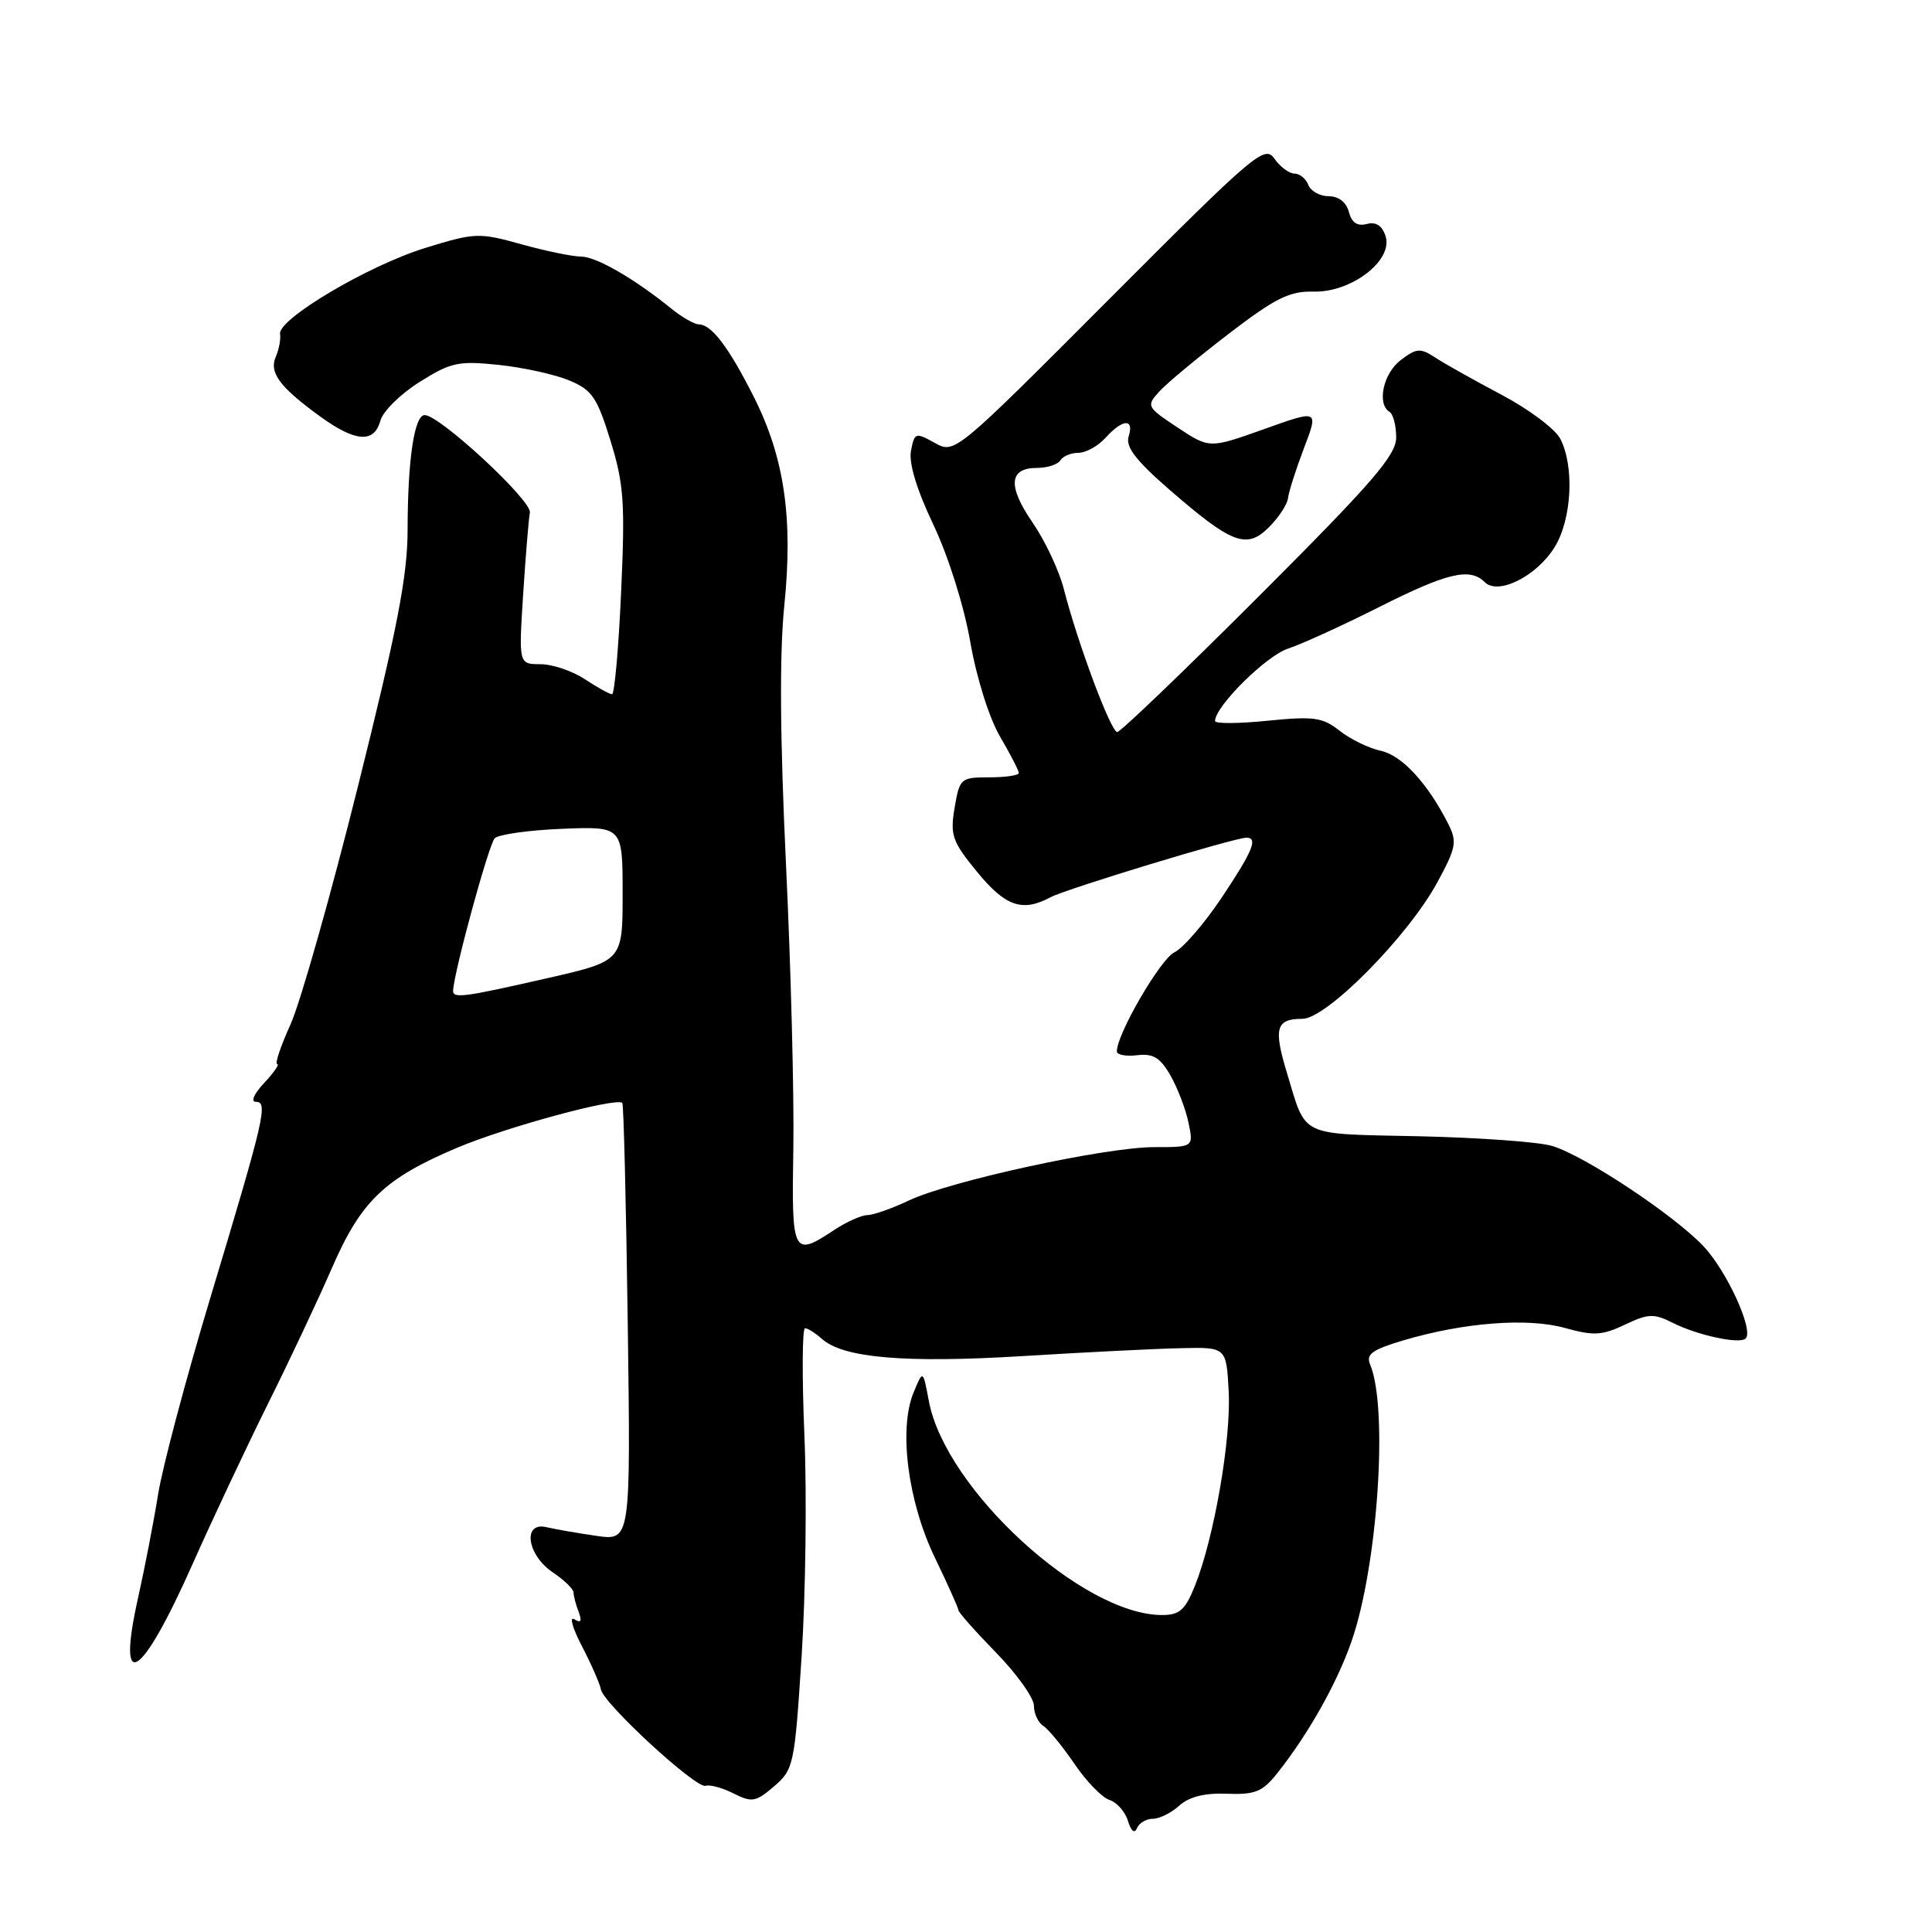<?xml version="1.0" encoding="UTF-8" standalone="no"?>
<!DOCTYPE svg PUBLIC "-//W3C//DTD SVG 1.1//EN" "http://www.w3.org/Graphics/SVG/1.1/DTD/svg11.dtd" >
<svg xmlns="http://www.w3.org/2000/svg" xmlns:xlink="http://www.w3.org/1999/xlink" version="1.1" viewBox="0 0 256 256">
 <g >
 <path fill="currentColor"
d=" M 152.75 241.00 C 153.63 241.00 155.21 240.21 156.27 239.25 C 157.57 238.08 159.63 237.56 162.58 237.68 C 166.30 237.82 167.29 237.42 169.23 234.98 C 173.31 229.85 177.11 223.12 179.05 217.59 C 182.55 207.63 183.98 186.57 181.55 180.81 C 180.97 179.45 181.80 178.84 185.94 177.61 C 193.95 175.23 202.44 174.58 207.39 175.97 C 211.15 177.02 212.29 176.96 215.30 175.53 C 218.41 174.05 219.15 174.02 221.66 175.29 C 224.97 176.95 230.52 178.14 231.31 177.36 C 232.41 176.26 228.81 168.40 225.71 165.12 C 221.76 160.96 210.02 153.17 205.69 151.85 C 203.94 151.31 195.99 150.74 188.03 150.56 C 171.97 150.22 173.13 150.77 170.54 142.21 C 168.72 136.22 169.07 135.00 172.58 135.00 C 175.76 135.00 186.53 124.11 190.43 116.96 C 192.96 112.30 193.10 111.55 191.89 109.15 C 189.15 103.76 185.78 100.11 182.98 99.49 C 181.39 99.15 178.93 97.95 177.51 96.83 C 175.25 95.05 174.09 94.89 167.97 95.50 C 164.14 95.89 161.00 95.91 161.00 95.54 C 161.00 93.61 167.75 86.91 170.66 85.95 C 172.51 85.34 177.96 82.85 182.76 80.43 C 191.79 75.88 194.78 75.18 196.74 77.14 C 198.51 78.91 203.62 76.35 205.99 72.51 C 208.28 68.81 208.64 61.79 206.74 58.13 C 206.06 56.83 202.57 54.22 199.00 52.33 C 195.43 50.44 191.48 48.23 190.23 47.41 C 188.20 46.08 187.72 46.11 185.61 47.71 C 183.29 49.46 182.41 53.52 184.12 54.58 C 184.61 54.87 185.00 56.40 185.00 57.96 C 185.00 60.32 181.88 63.93 166.91 78.90 C 156.95 88.86 148.46 97.00 148.04 97.00 C 147.20 97.00 142.79 85.21 140.96 78.04 C 140.33 75.59 138.47 71.63 136.82 69.24 C 133.49 64.40 133.69 62.00 137.41 62.00 C 138.77 62.00 140.16 61.55 140.50 61.00 C 140.84 60.45 141.92 60.00 142.90 60.00 C 143.89 60.00 145.50 59.10 146.50 58.00 C 148.76 55.50 150.32 55.41 149.55 57.84 C 149.12 59.20 150.50 61.00 154.87 64.81 C 163.24 72.08 165.18 72.82 168.14 69.86 C 169.44 68.57 170.58 66.83 170.67 66.00 C 170.76 65.18 171.71 62.20 172.78 59.39 C 174.73 54.27 174.73 54.27 167.50 56.86 C 160.26 59.44 160.26 59.44 156.04 56.65 C 151.94 53.93 151.87 53.80 153.60 51.89 C 154.58 50.80 158.73 47.36 162.81 44.23 C 169.01 39.48 170.87 38.56 174.06 38.64 C 179.06 38.77 184.61 34.51 183.60 31.31 C 183.15 29.89 182.33 29.36 181.10 29.68 C 179.86 30.01 179.10 29.50 178.73 28.08 C 178.40 26.80 177.37 26.00 176.06 26.00 C 174.89 26.00 173.68 25.33 173.36 24.50 C 173.05 23.68 172.21 23.00 171.51 23.00 C 170.82 23.00 169.63 22.11 168.87 21.03 C 167.58 19.17 166.28 20.28 147.00 39.61 C 126.50 60.16 126.50 60.16 123.85 58.68 C 121.31 57.27 121.17 57.31 120.71 59.74 C 120.40 61.35 121.47 64.89 123.68 69.53 C 125.67 73.74 127.74 80.29 128.57 85.08 C 129.40 89.84 131.08 95.16 132.51 97.60 C 133.88 99.94 135.00 102.11 135.00 102.43 C 135.00 102.74 133.24 103.00 131.09 103.00 C 127.30 103.00 127.15 103.13 126.49 107.03 C 125.88 110.68 126.17 111.50 129.47 115.53 C 133.23 120.12 135.47 120.89 139.20 118.89 C 141.28 117.78 163.58 111.00 165.16 111.00 C 166.73 111.00 166.00 112.77 161.86 118.97 C 159.58 122.38 156.77 125.63 155.61 126.19 C 153.76 127.07 147.95 137.09 147.99 139.32 C 147.99 139.77 149.21 140.00 150.69 139.82 C 152.80 139.57 153.74 140.14 155.09 142.50 C 156.03 144.15 157.11 146.96 157.48 148.75 C 158.16 152.00 158.16 152.00 152.95 152.00 C 146.49 152.00 125.91 156.48 120.43 159.07 C 118.20 160.13 115.72 161.00 114.93 161.01 C 114.15 161.01 112.15 161.91 110.50 163.00 C 105.06 166.60 104.88 166.24 105.12 152.25 C 105.24 145.24 104.80 128.28 104.15 114.57 C 103.35 97.75 103.28 86.61 103.92 80.29 C 105.11 68.63 103.94 60.60 99.84 52.50 C 96.53 45.96 94.29 43.01 92.60 42.98 C 91.99 42.97 90.38 42.04 89.00 40.93 C 84.06 36.92 79.00 34.00 77.00 34.00 C 75.89 34.00 72.33 33.27 69.10 32.37 C 63.46 30.80 62.96 30.82 56.36 32.85 C 48.80 35.18 36.80 42.29 37.11 44.25 C 37.22 44.94 36.97 46.29 36.55 47.26 C 35.63 49.37 37.03 51.26 42.40 55.17 C 47.10 58.58 49.57 58.76 50.40 55.75 C 50.73 54.51 53.07 52.20 55.59 50.62 C 59.74 48.01 60.73 47.79 66.08 48.35 C 69.33 48.69 73.54 49.62 75.43 50.41 C 78.45 51.67 79.12 52.65 80.89 58.39 C 82.67 64.13 82.84 66.61 82.30 78.47 C 81.97 85.91 81.42 92.00 81.10 91.99 C 80.77 91.99 79.15 91.09 77.50 90.00 C 75.85 88.91 73.20 88.01 71.61 88.01 C 68.73 88.00 68.73 88.00 69.32 78.75 C 69.65 73.66 70.05 68.79 70.21 67.92 C 70.50 66.34 58.26 55.00 56.27 55.00 C 54.90 55.00 54.02 60.92 54.01 70.20 C 54.00 76.32 52.65 83.29 47.43 104.20 C 43.82 118.66 39.80 132.86 38.49 135.75 C 37.18 138.64 36.39 141.00 36.73 141.00 C 37.07 141.00 36.29 142.12 35.00 143.50 C 33.66 144.92 33.19 146.00 33.91 146.00 C 35.55 146.00 35.07 148.07 27.86 172.00 C 24.63 182.72 21.52 194.43 20.95 198.00 C 20.38 201.57 19.18 207.76 18.29 211.75 C 15.39 224.68 18.69 222.62 25.53 207.22 C 28.15 201.33 32.64 191.78 35.51 186.00 C 38.39 180.22 42.20 172.12 43.99 168.00 C 47.84 159.14 50.95 156.16 60.53 152.10 C 67.05 149.34 81.73 145.36 82.46 146.15 C 82.64 146.34 82.96 159.47 83.18 175.33 C 83.57 204.16 83.57 204.16 79.04 203.51 C 76.54 203.15 73.56 202.63 72.41 202.36 C 69.20 201.60 69.82 206.04 73.25 208.35 C 74.76 209.36 76.00 210.57 76.00 211.02 C 76.00 211.47 76.30 212.62 76.67 213.58 C 77.14 214.82 76.98 215.10 76.10 214.56 C 75.41 214.14 75.87 215.75 77.12 218.15 C 78.36 220.54 79.49 223.11 79.62 223.85 C 79.94 225.72 92.27 237.07 93.50 236.63 C 94.05 236.44 95.71 236.89 97.20 237.64 C 99.64 238.87 100.14 238.78 102.58 236.69 C 105.17 234.46 105.29 233.86 106.22 219.44 C 106.75 211.22 106.92 198.09 106.59 190.25 C 106.26 182.41 106.30 176.00 106.67 176.00 C 107.04 176.00 108.05 176.64 108.92 177.42 C 111.74 179.94 119.93 180.64 135.50 179.69 C 143.75 179.18 153.20 178.71 156.50 178.64 C 162.50 178.50 162.50 178.50 162.81 184.42 C 163.13 190.78 160.87 203.78 158.34 210.11 C 157.05 213.34 156.30 214.00 153.97 214.00 C 143.45 214.00 125.28 197.33 123.08 185.66 C 122.30 181.50 122.30 181.50 121.06 184.50 C 119.05 189.33 120.29 198.96 123.88 206.41 C 125.60 209.97 127.00 213.10 127.00 213.37 C 127.00 213.64 129.25 216.18 132.00 219.00 C 134.75 221.82 137.00 224.98 137.00 226.02 C 137.00 227.05 137.56 228.26 138.25 228.70 C 138.94 229.14 140.79 231.40 142.37 233.72 C 143.94 236.04 146.03 238.19 147.01 238.50 C 147.98 238.81 149.09 240.06 149.46 241.28 C 149.87 242.63 150.34 243.01 150.65 242.25 C 150.93 241.56 151.88 241.00 152.75 241.00 Z  M 60.04 131.25 C 60.18 128.65 64.78 111.82 65.56 111.07 C 66.08 110.56 70.10 110.00 74.50 109.82 C 82.50 109.50 82.50 109.50 82.50 118.42 C 82.50 127.34 82.50 127.34 72.50 129.62 C 61.40 132.15 59.98 132.34 60.04 131.25 Z "/>
</g>
</svg>